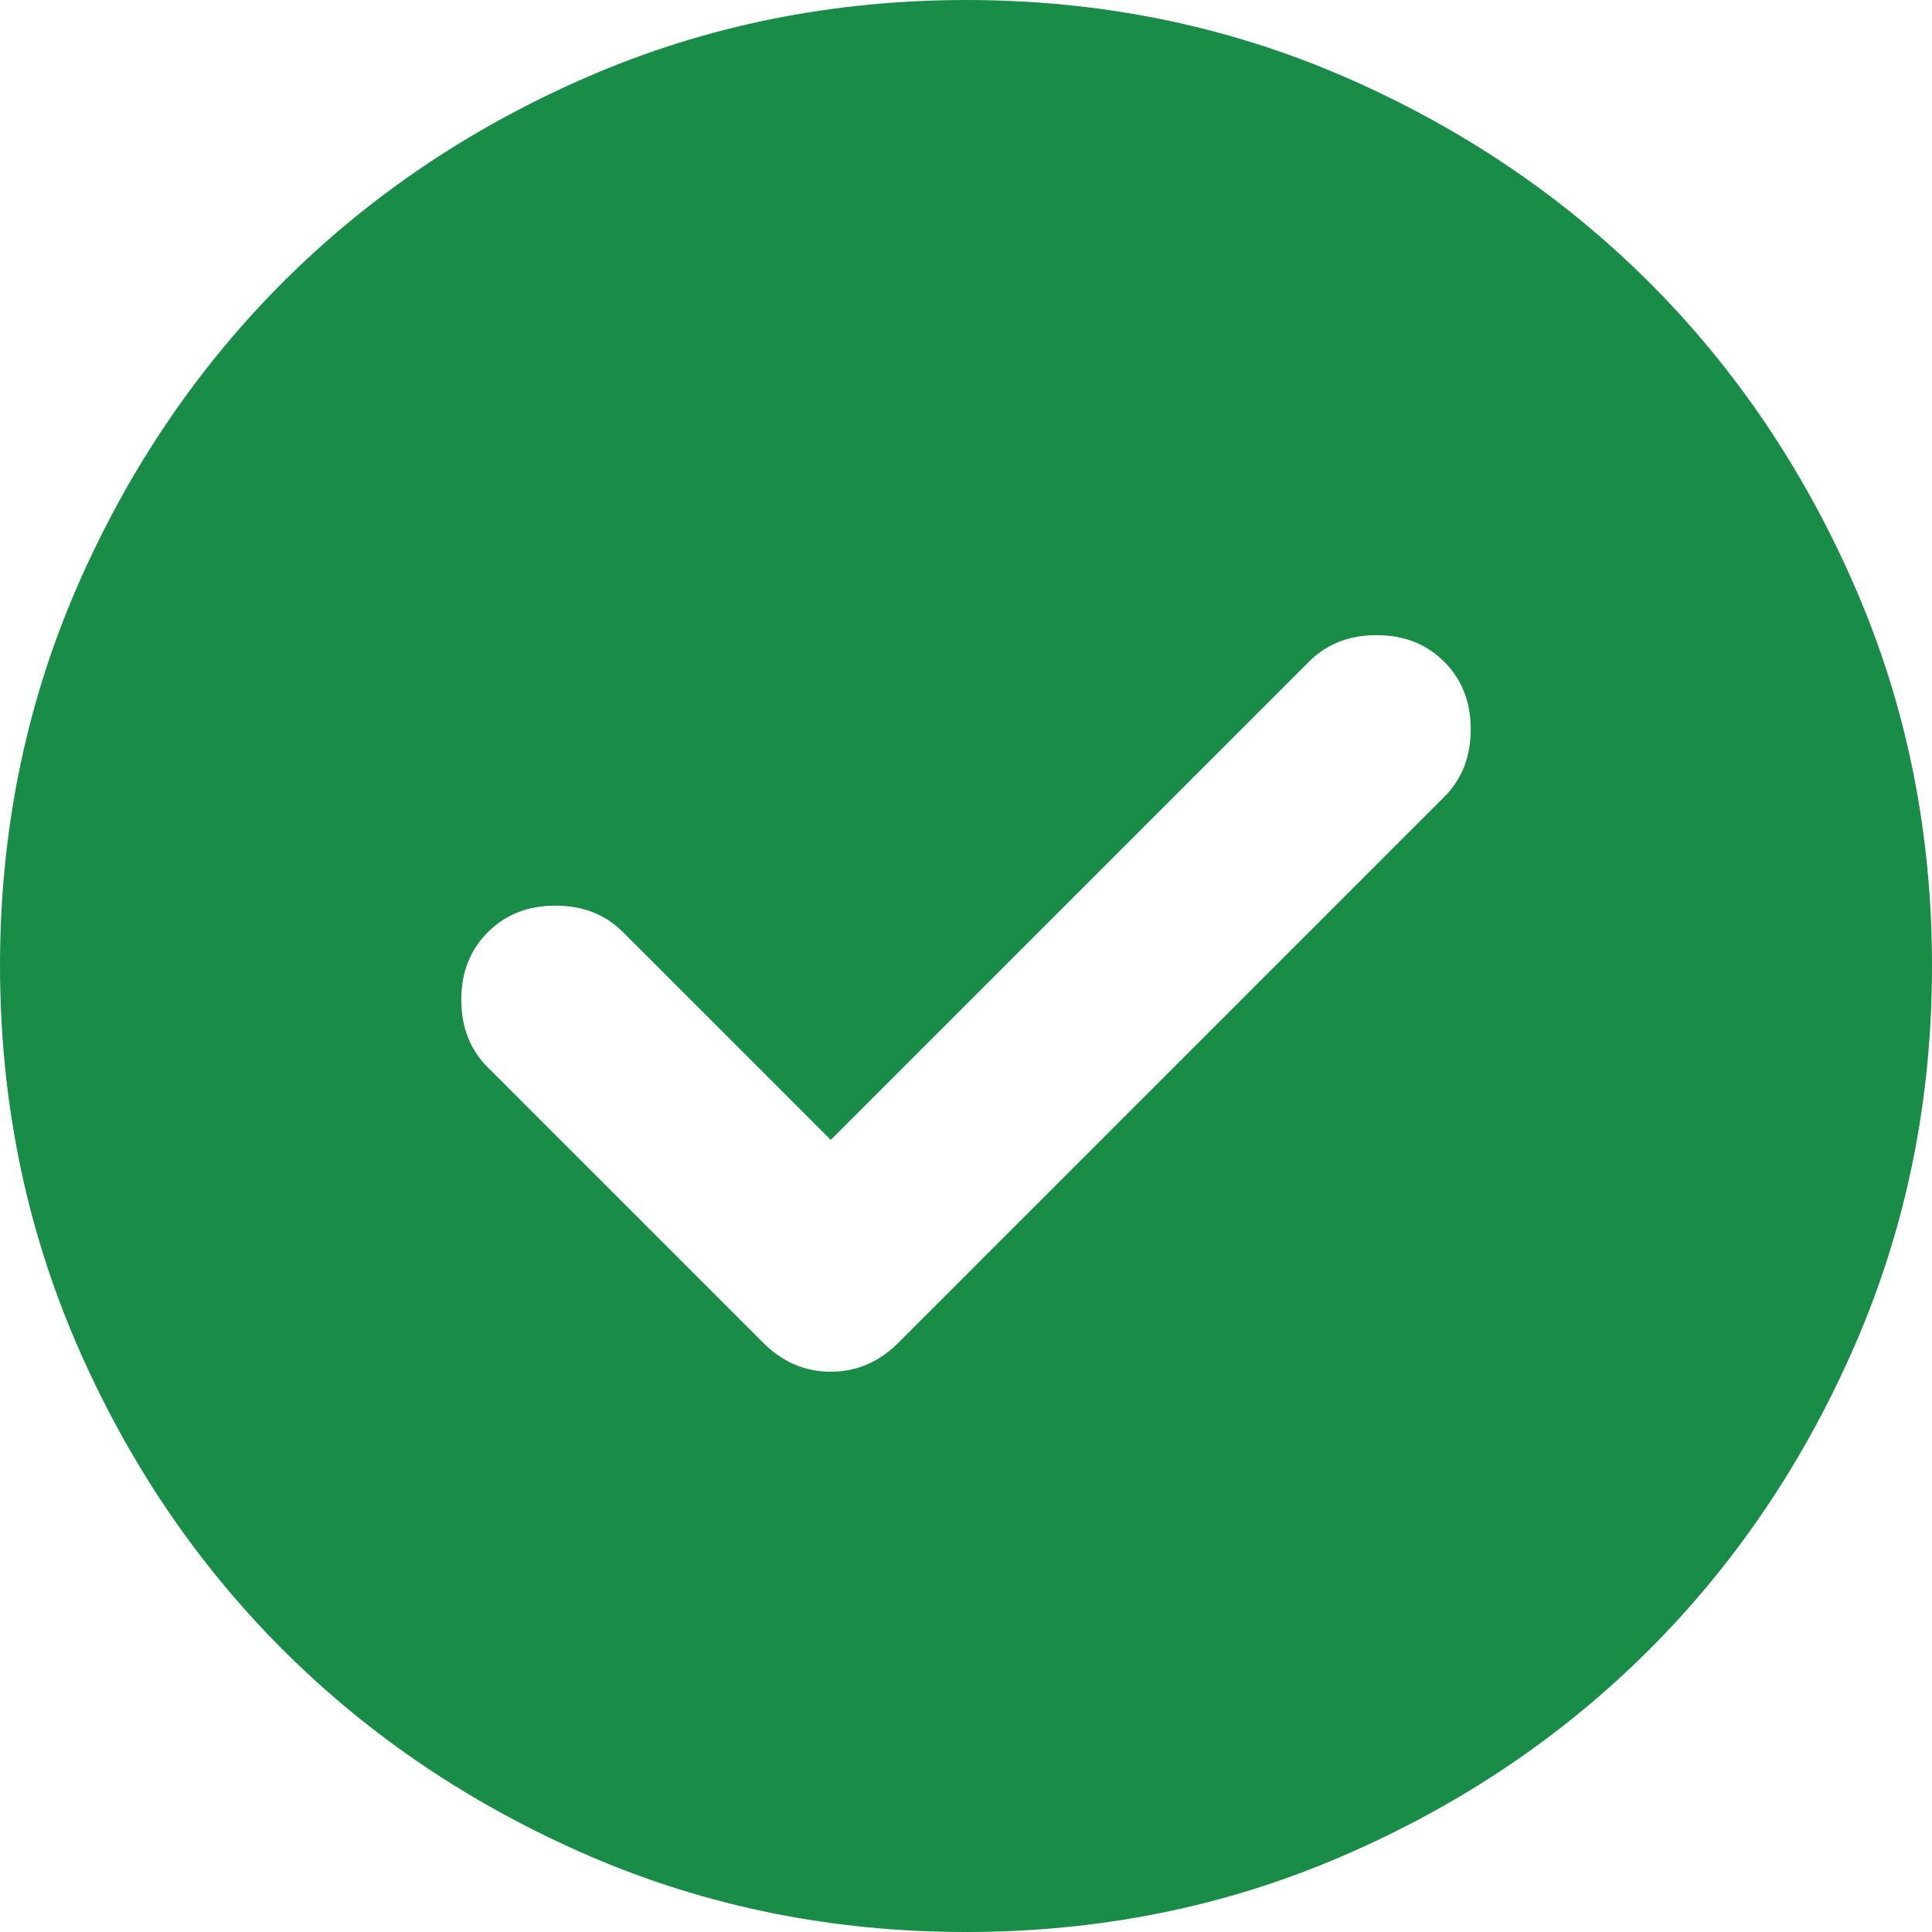 <svg width="16" height="16" viewBox="0 0 16 16" fill="none" xmlns="http://www.w3.org/2000/svg">
<path d="M6.88 9.44L5.16 7.72C5.013 7.573 4.827 7.5 4.6 7.5C4.373 7.5 4.187 7.573 4.04 7.72C3.893 7.867 3.82 8.053 3.82 8.28C3.82 8.507 3.893 8.693 4.04 8.84L6.32 11.12C6.48 11.28 6.667 11.36 6.88 11.36C7.093 11.36 7.28 11.28 7.44 11.12L11.96 6.6C12.107 6.453 12.18 6.267 12.18 6.04C12.18 5.813 12.107 5.627 11.96 5.48C11.813 5.333 11.627 5.26 11.4 5.26C11.173 5.26 10.987 5.333 10.84 5.48L6.88 9.44ZM8 16C6.893 16 5.853 15.79 4.88 15.37C3.907 14.949 3.06 14.38 2.34 13.66C1.62 12.94 1.05 12.093 0.63 11.12C0.211 10.147 0.001 9.107 0 8C0 6.893 0.21 5.853 0.63 4.88C1.051 3.907 1.621 3.06 2.34 2.34C3.06 1.62 3.907 1.05 4.88 0.63C5.853 0.211 6.893 0.001 8 0C9.107 0 10.147 0.21 11.12 0.63C12.093 1.051 12.94 1.621 13.66 2.34C14.38 3.06 14.95 3.907 15.37 4.88C15.791 5.853 16 6.893 16 8C16 9.107 15.79 10.147 15.37 11.12C14.949 12.093 14.38 12.94 13.66 13.66C12.94 14.38 12.093 14.95 11.12 15.37C10.147 15.791 9.107 16 8 16Z" fill="#198D47"/>
</svg>
